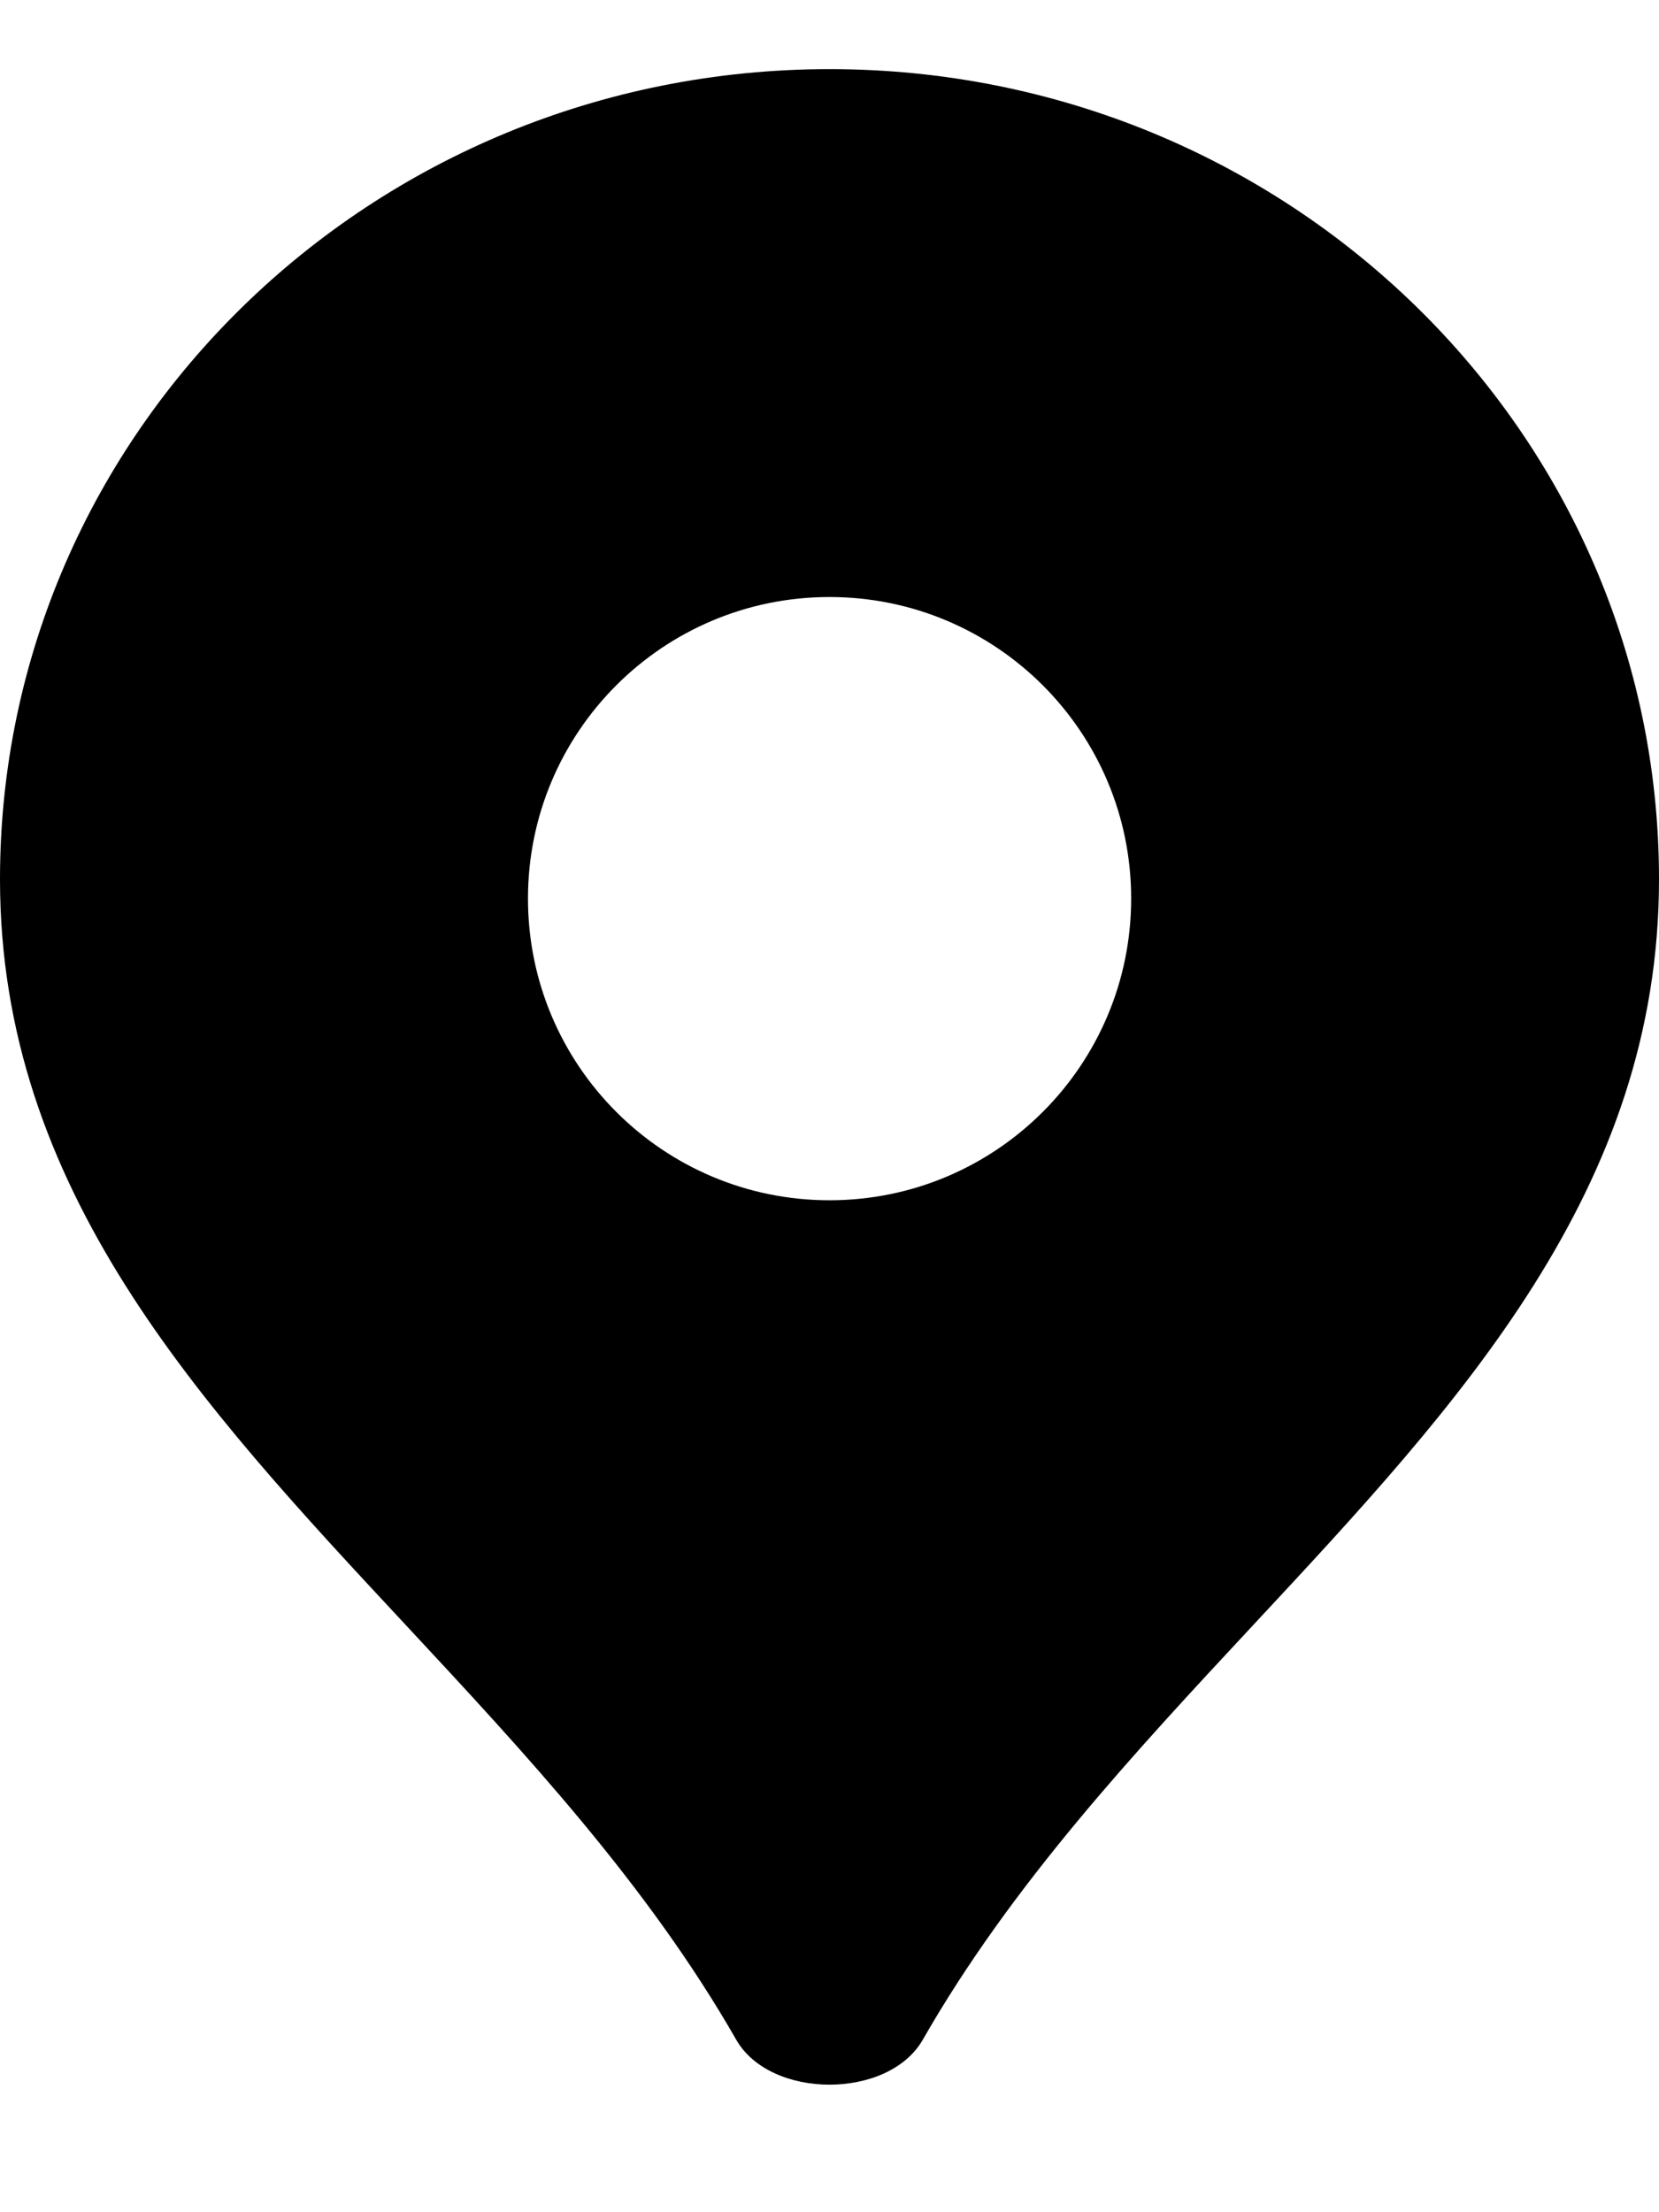 <svg width="12" height="16" viewBox="0 0 12 16" fill="none" xmlns="http://www.w3.org/2000/svg">
	<path fill-rule="evenodd" clip-rule="evenodd" d="M9.066 11.752C10.564 10.144 12 8.602 12 6.359C12 3.123 9.314 0.5 6 0.5C2.686 0.5 0 3.123 0 6.359C0 8.602 1.436 10.144 2.934 11.752C3.799 12.681 4.684 13.632 5.325 14.752C5.573 15.186 6.427 15.186 6.675 14.752C7.316 13.632 8.201 12.681 9.066 11.752ZM6 8.681C7.205 8.681 8.182 7.704 8.182 6.499C8.182 5.294 7.205 4.318 6 4.318C4.795 4.318 3.819 5.294 3.819 6.499C3.819 7.704 4.795 8.681 6 8.681Z" fill="black"/>
</svg>
